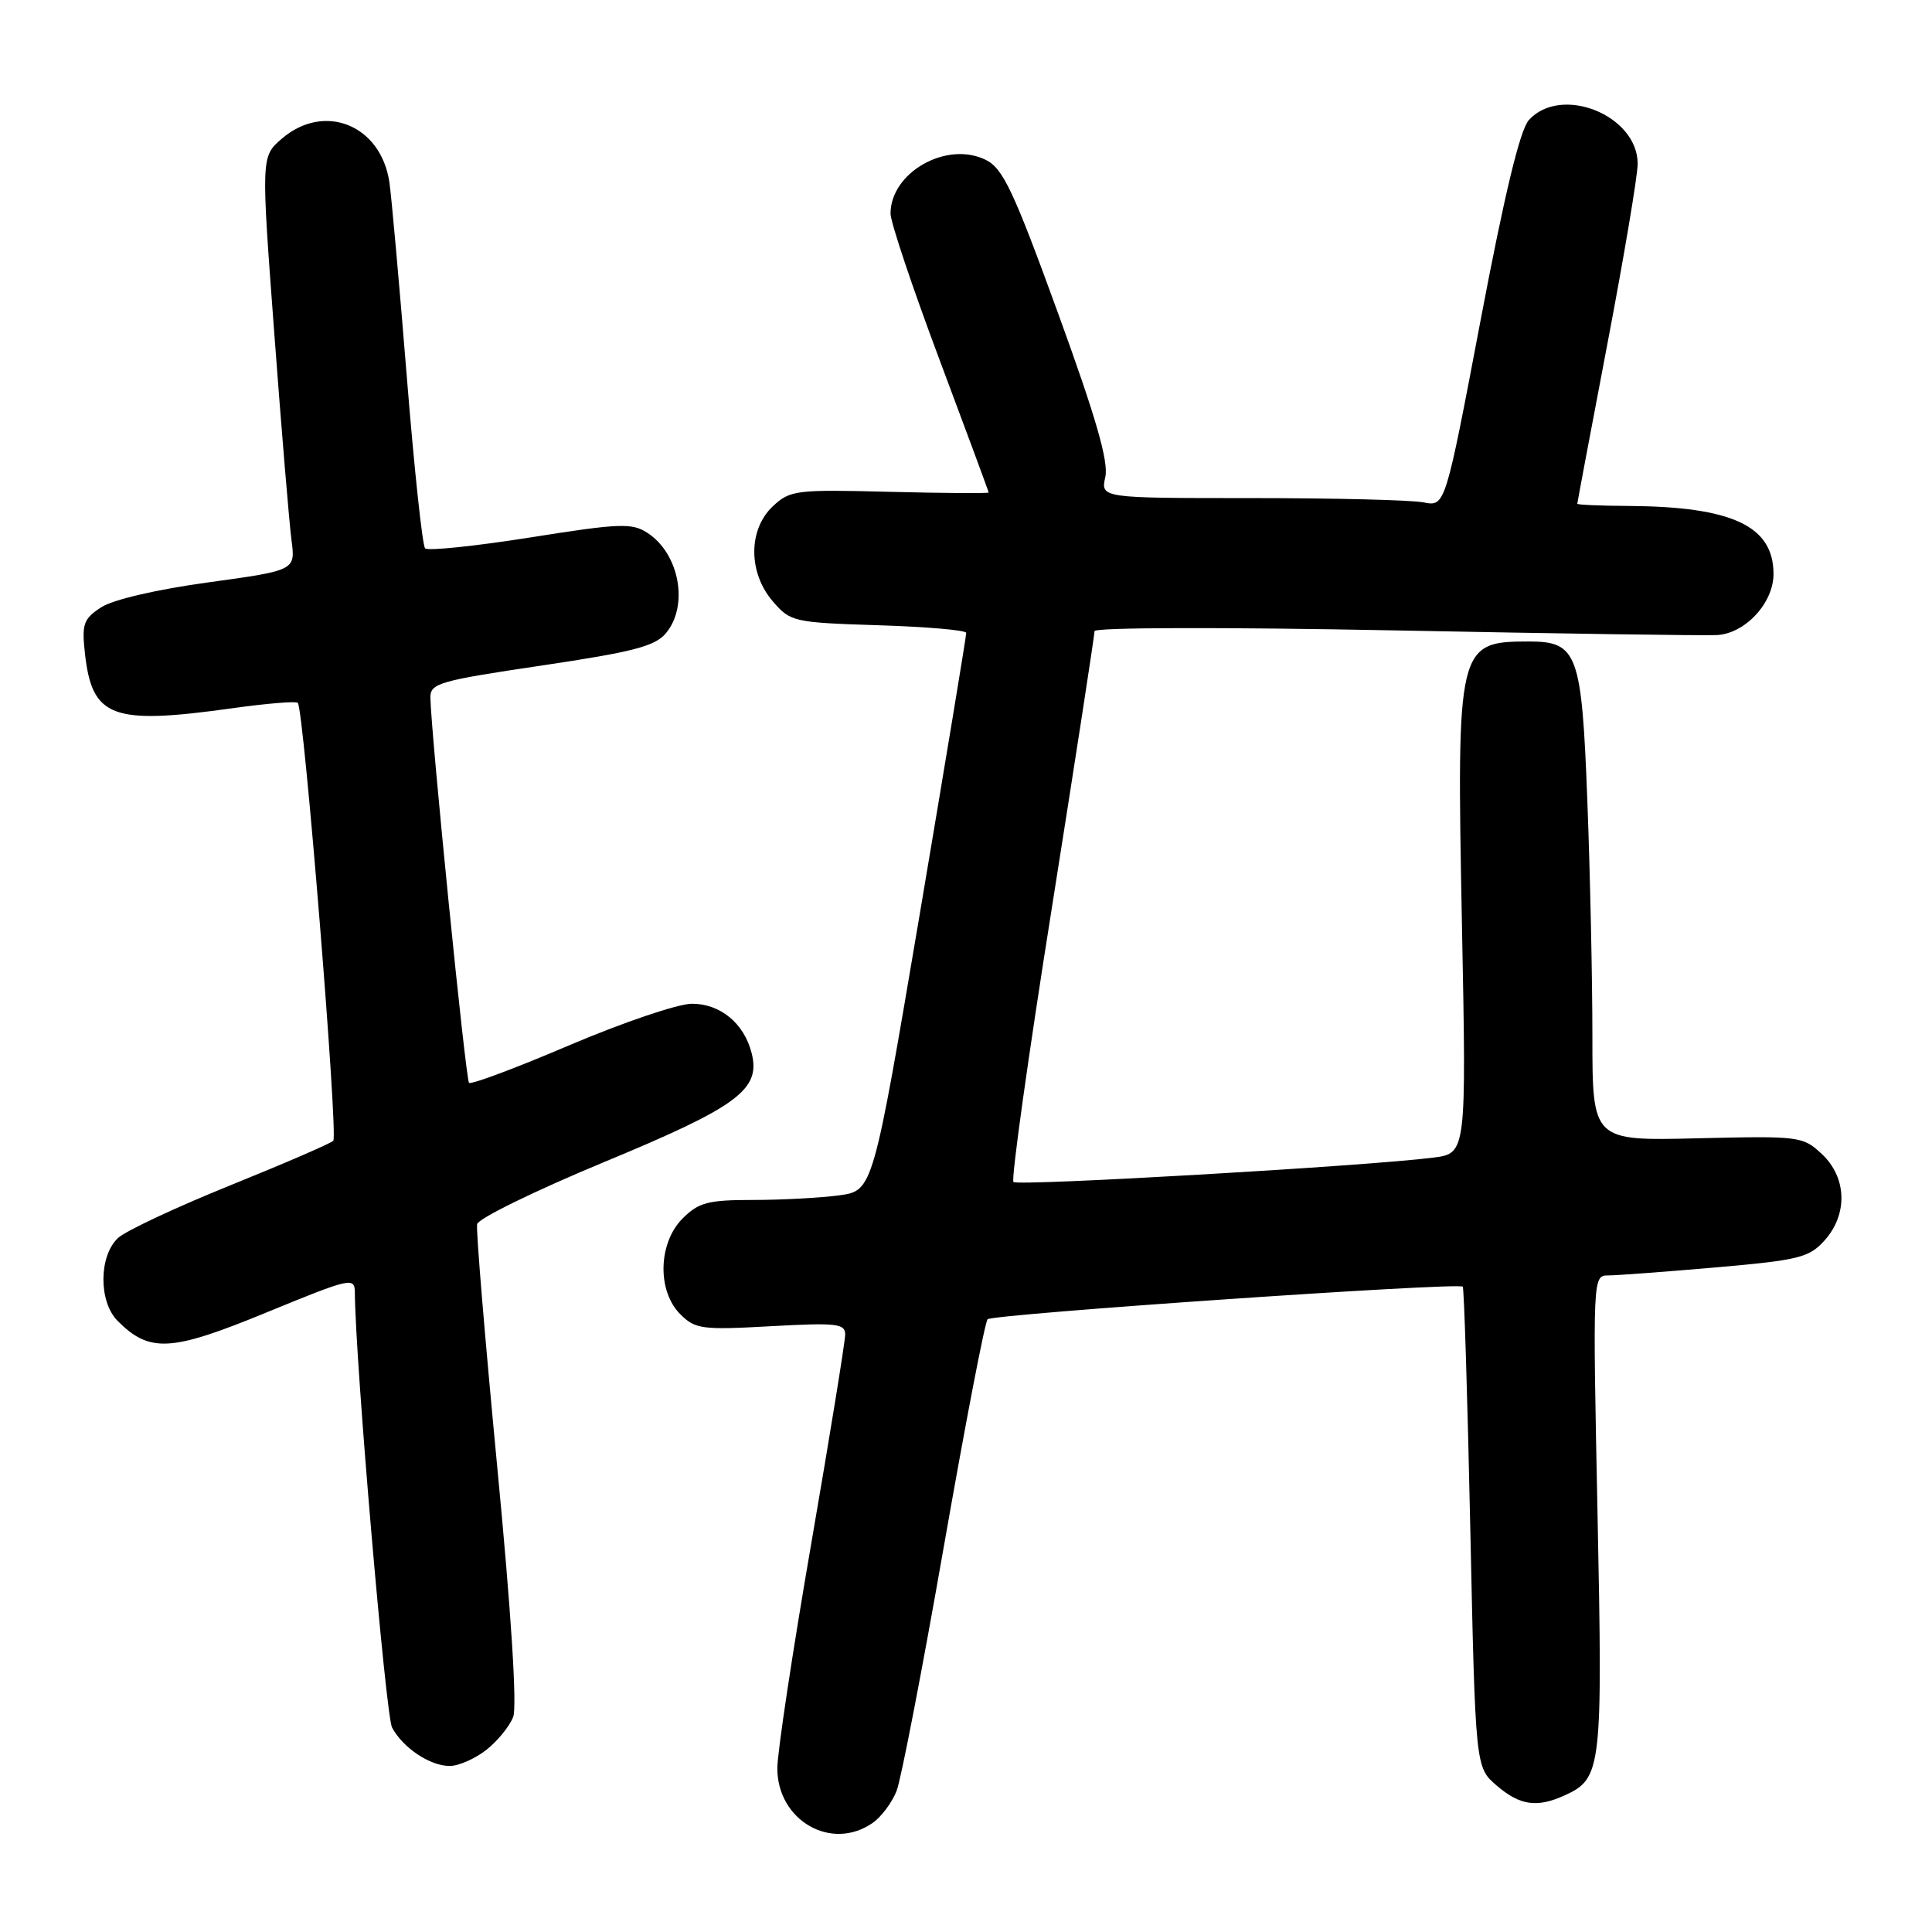 <?xml version="1.0" encoding="UTF-8" standalone="no"?>
<!DOCTYPE svg PUBLIC "-//W3C//DTD SVG 1.1//EN" "http://www.w3.org/Graphics/SVG/1.1/DTD/svg11.dtd" >
<svg xmlns="http://www.w3.org/2000/svg" xmlns:xlink="http://www.w3.org/1999/xlink" version="1.1" viewBox="0 0 256 256">
 <g >
 <path fill="currentColor"
d=" M 115.64 241.54 C 116.79 240.74 118.21 238.82 118.81 237.29 C 119.40 235.76 122.21 221.22 125.05 205.00 C 127.89 188.78 130.50 175.19 130.86 174.81 C 131.50 174.13 193.21 169.89 193.82 170.49 C 194.00 170.66 194.45 185.06 194.82 202.49 C 195.50 234.17 195.50 234.17 198.31 236.59 C 201.39 239.24 203.66 239.57 207.34 237.89 C 212.23 235.66 212.37 234.41 211.68 200.51 C 211.04 169.16 211.05 169.00 213.10 169.00 C 214.23 169.00 220.63 168.52 227.33 167.94 C 238.35 166.98 239.71 166.64 241.75 164.38 C 244.87 160.92 244.73 156.03 241.41 152.92 C 238.89 150.56 238.48 150.51 224.91 150.83 C 211.00 151.17 211.00 151.17 211.00 137.33 C 211.00 129.72 210.70 115.66 210.33 106.09 C 209.59 86.54 209.03 85.00 202.58 85.00 C 193.14 85.00 193.00 85.59 193.71 122.25 C 194.31 152.83 194.31 152.83 189.91 153.39 C 181.23 154.51 134.86 157.19 134.29 156.62 C 133.96 156.30 136.25 139.94 139.38 120.27 C 142.50 100.59 145.04 84.11 145.03 83.63 C 145.01 83.13 162.16 83.09 184.75 83.53 C 206.61 83.96 225.85 84.24 227.50 84.15 C 231.25 83.95 235.00 79.90 235.00 76.06 C 235.00 69.69 229.54 67.13 215.75 67.04 C 212.04 67.02 209.00 66.89 209.00 66.75 C 209.00 66.61 210.80 57.05 213.00 45.50 C 215.20 33.95 217.00 23.24 217.00 21.71 C 217.00 15.27 206.86 11.19 202.58 15.91 C 201.41 17.21 199.36 25.70 196.18 42.47 C 191.50 67.13 191.50 67.13 188.63 66.57 C 187.04 66.25 176.77 66.00 165.80 66.00 C 145.84 66.00 145.84 66.00 146.46 63.20 C 146.91 61.15 145.21 55.28 140.18 41.45 C 134.28 25.23 132.90 22.31 130.61 21.18 C 125.44 18.63 118.00 22.84 118.00 28.31 C 118.00 29.43 120.92 38.15 124.50 47.69 C 128.07 57.22 131.00 65.13 131.00 65.26 C 131.00 65.39 125.11 65.35 117.90 65.17 C 105.45 64.85 104.68 64.95 102.40 67.09 C 99.13 70.17 99.13 75.88 102.40 79.68 C 104.74 82.40 105.15 82.49 116.40 82.85 C 122.78 83.05 128.01 83.50 128.03 83.86 C 128.05 84.21 125.27 100.99 121.87 121.14 C 115.67 157.77 115.67 157.77 111.20 158.39 C 108.74 158.72 103.61 159.00 99.81 159.00 C 93.82 159.00 92.59 159.32 90.45 161.45 C 87.21 164.70 87.05 171.05 90.14 174.14 C 92.12 176.12 93.01 176.24 102.14 175.73 C 110.87 175.25 112.00 175.38 111.99 176.84 C 111.99 177.75 109.97 190.20 107.50 204.50 C 105.03 218.80 103.00 232.21 103.00 234.30 C 103.00 241.24 110.18 245.36 115.64 241.54 Z  M 64.44 231.87 C 65.93 230.70 67.53 228.73 68.00 227.50 C 68.53 226.10 67.73 213.56 65.89 194.41 C 64.27 177.45 63.06 162.96 63.22 162.21 C 63.37 161.46 70.92 157.77 80.00 154.00 C 97.74 146.65 100.82 144.39 99.60 139.56 C 98.61 135.61 95.46 133.00 91.68 133.00 C 89.85 133.00 82.57 135.47 75.49 138.48 C 68.42 141.50 62.41 143.75 62.15 143.48 C 61.70 143.03 57.11 97.21 57.03 92.44 C 57.00 90.54 58.20 90.20 71.75 88.19 C 83.92 86.38 86.81 85.63 88.25 83.89 C 91.29 80.22 90.02 73.36 85.79 70.61 C 83.74 69.27 82.12 69.33 70.24 71.22 C 62.95 72.37 56.69 73.02 56.33 72.66 C 55.97 72.30 54.87 61.99 53.89 49.75 C 52.90 37.51 51.87 25.97 51.59 24.11 C 50.45 16.55 42.98 13.54 37.35 18.37 C 34.59 20.75 34.59 20.75 36.34 44.12 C 37.30 56.98 38.33 69.32 38.62 71.54 C 39.16 75.58 39.16 75.58 27.59 77.17 C 20.74 78.11 14.94 79.46 13.39 80.48 C 11.05 82.02 10.82 82.68 11.26 86.64 C 12.22 95.10 14.84 96.07 30.76 93.85 C 35.31 93.21 39.22 92.89 39.46 93.13 C 40.26 93.93 44.84 150.49 44.16 151.16 C 43.80 151.52 37.65 154.18 30.50 157.07 C 23.35 159.96 16.67 163.09 15.65 164.03 C 13.08 166.42 13.05 172.49 15.59 175.03 C 19.83 179.28 22.64 179.12 35.28 173.92 C 46.56 169.29 47.00 169.19 47.02 171.30 C 47.09 180.45 51.11 227.33 51.95 228.91 C 53.40 231.61 56.98 234.00 59.59 234.00 C 60.77 234.00 62.95 233.04 64.44 231.87 Z "/>
</g>
</svg>